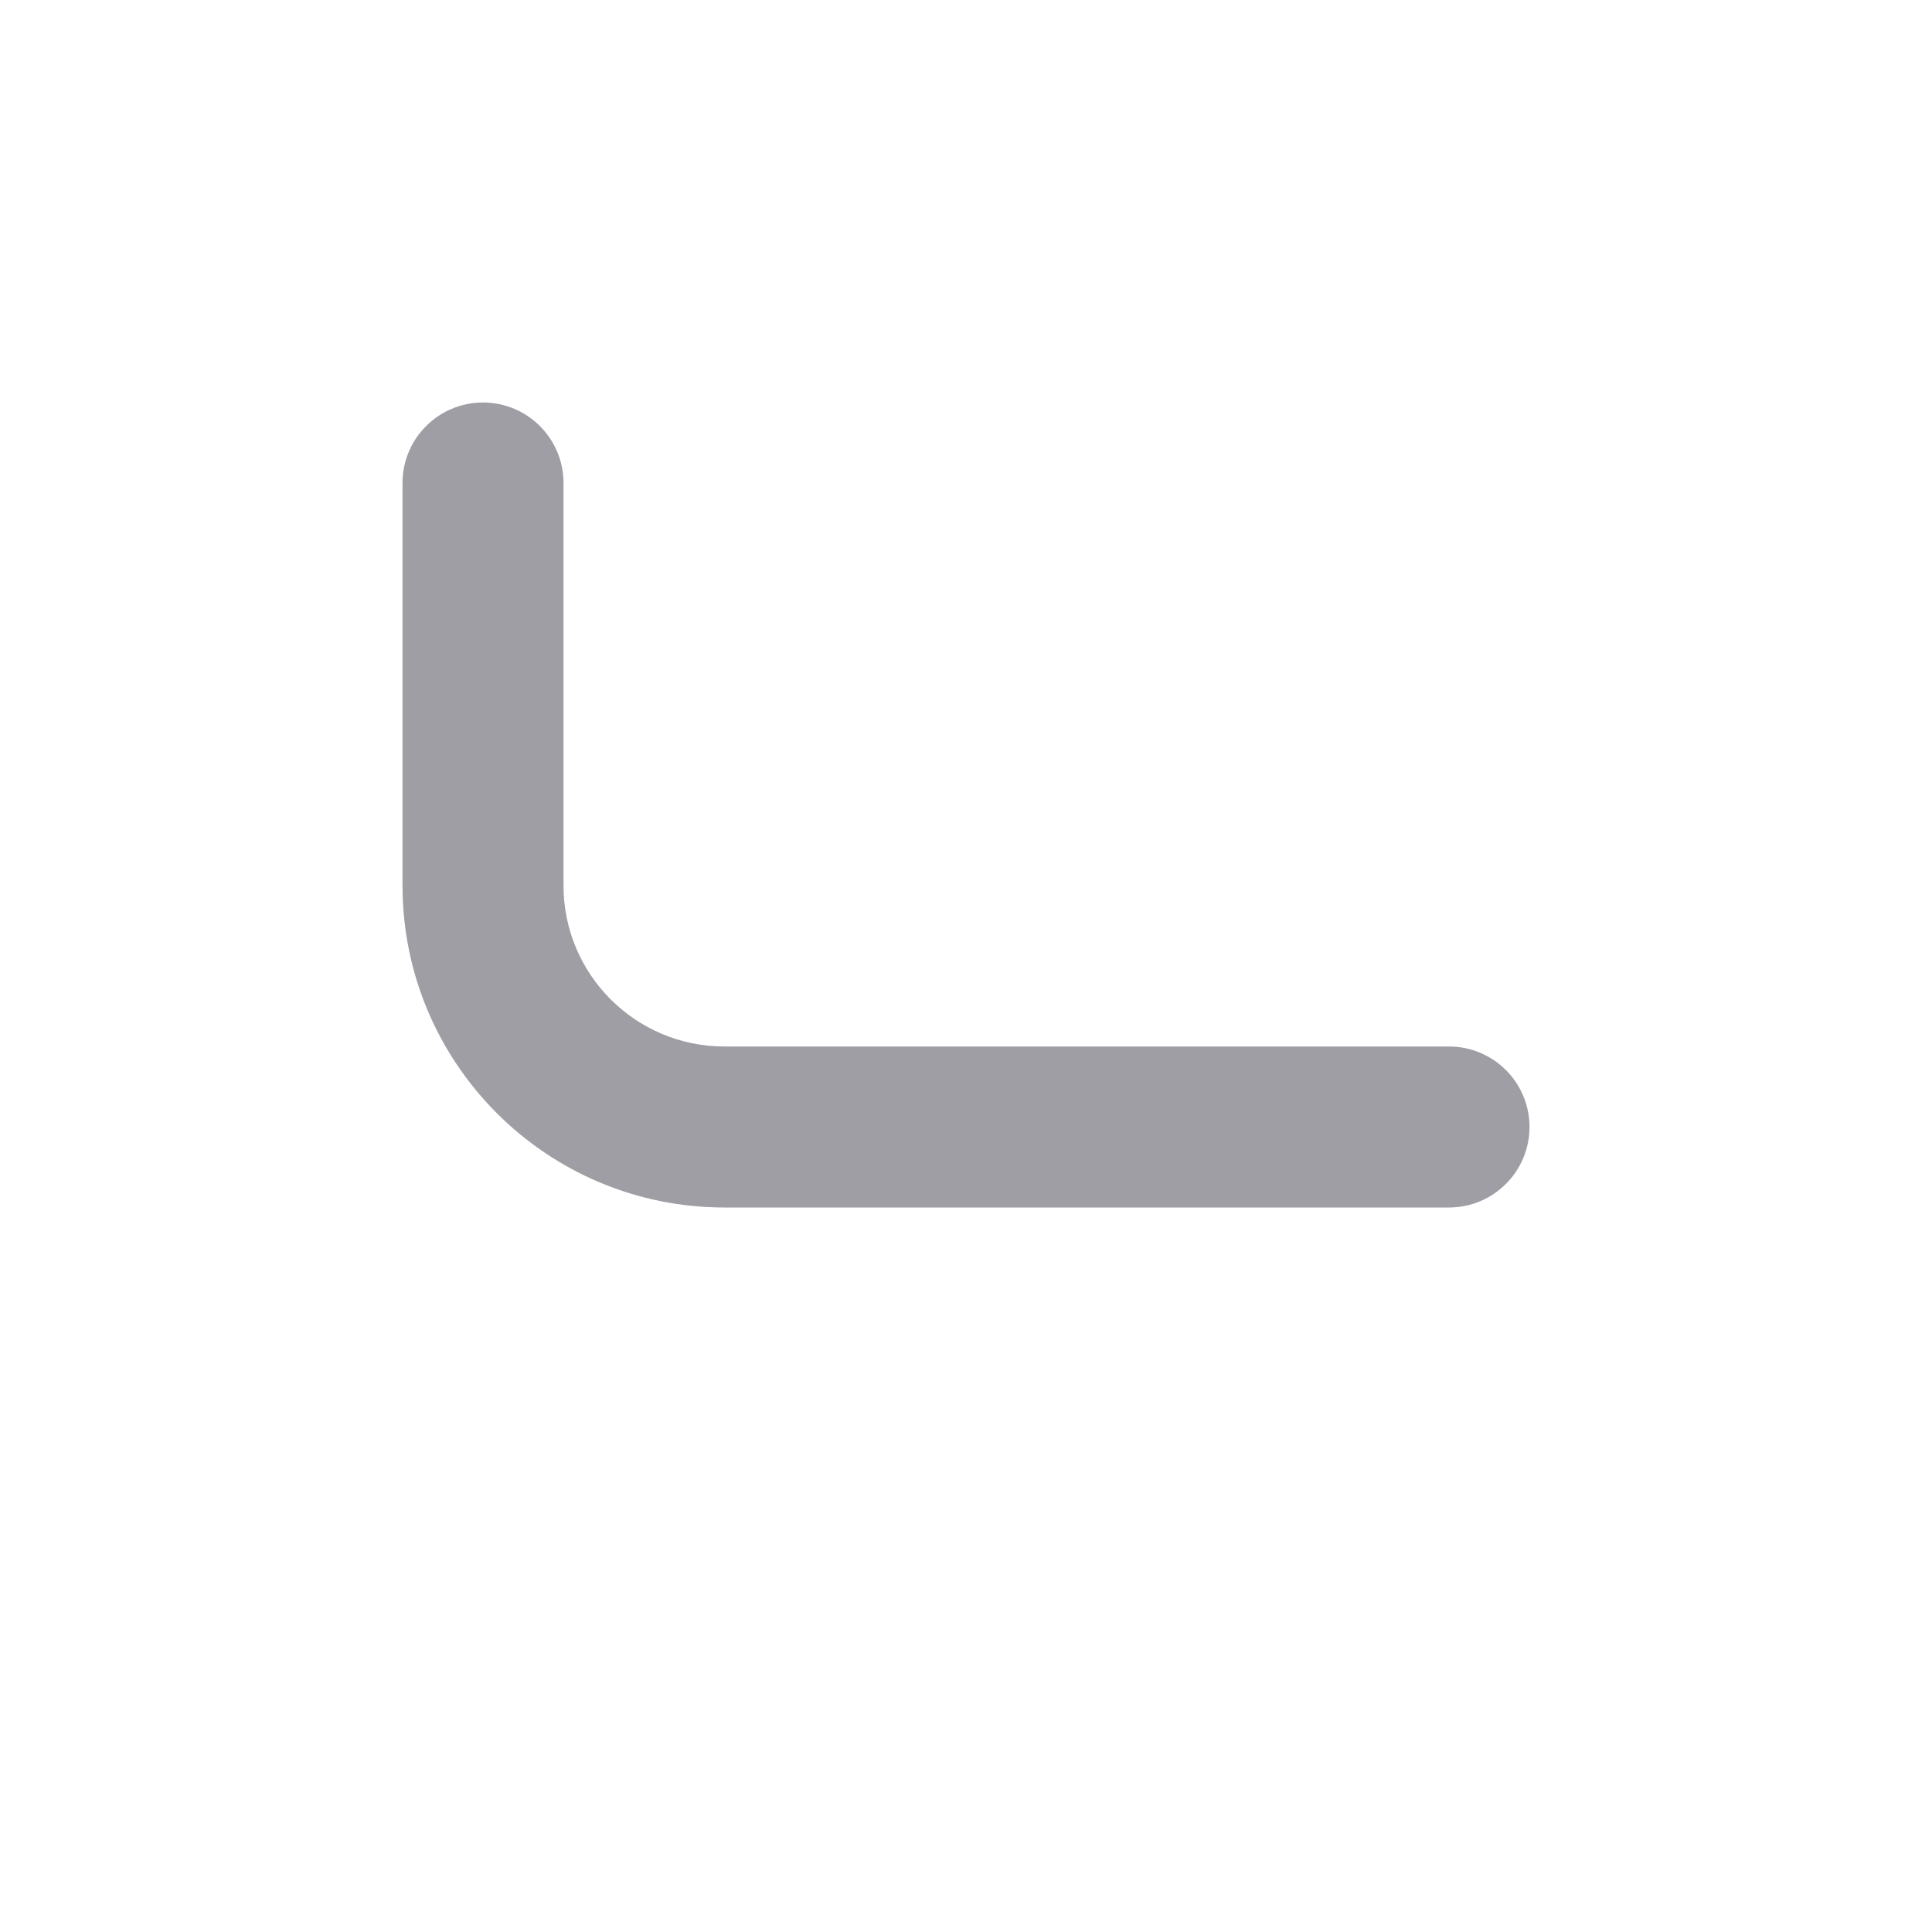<svg width="24" height="24" viewBox="0 0 24 24" fill="none" xmlns="http://www.w3.org/2000/svg">
<g id="uil:child-arrow-line" clip-path="url(#clip0_1335_3629)">
<path id="Vector 3 (Stroke)" fill-rule="evenodd" clip-rule="evenodd" d="M6 5C6.552 5 7 5.448 7 6V11C7 12.105 7.895 13 9 13H18C18.552 13 19 13.448 19 14C19 14.552 18.552 15 18 15H9C6.791 15 5 13.209 5 11V6C5 5.448 5.448 5 6 5Z" fill="#9E9EA4"/>
</g>
<defs>
<clipPath id="clip0_1335_3629">
<rect width="24" height="24" fill="white"/>
</clipPath>
</defs>
</svg>
